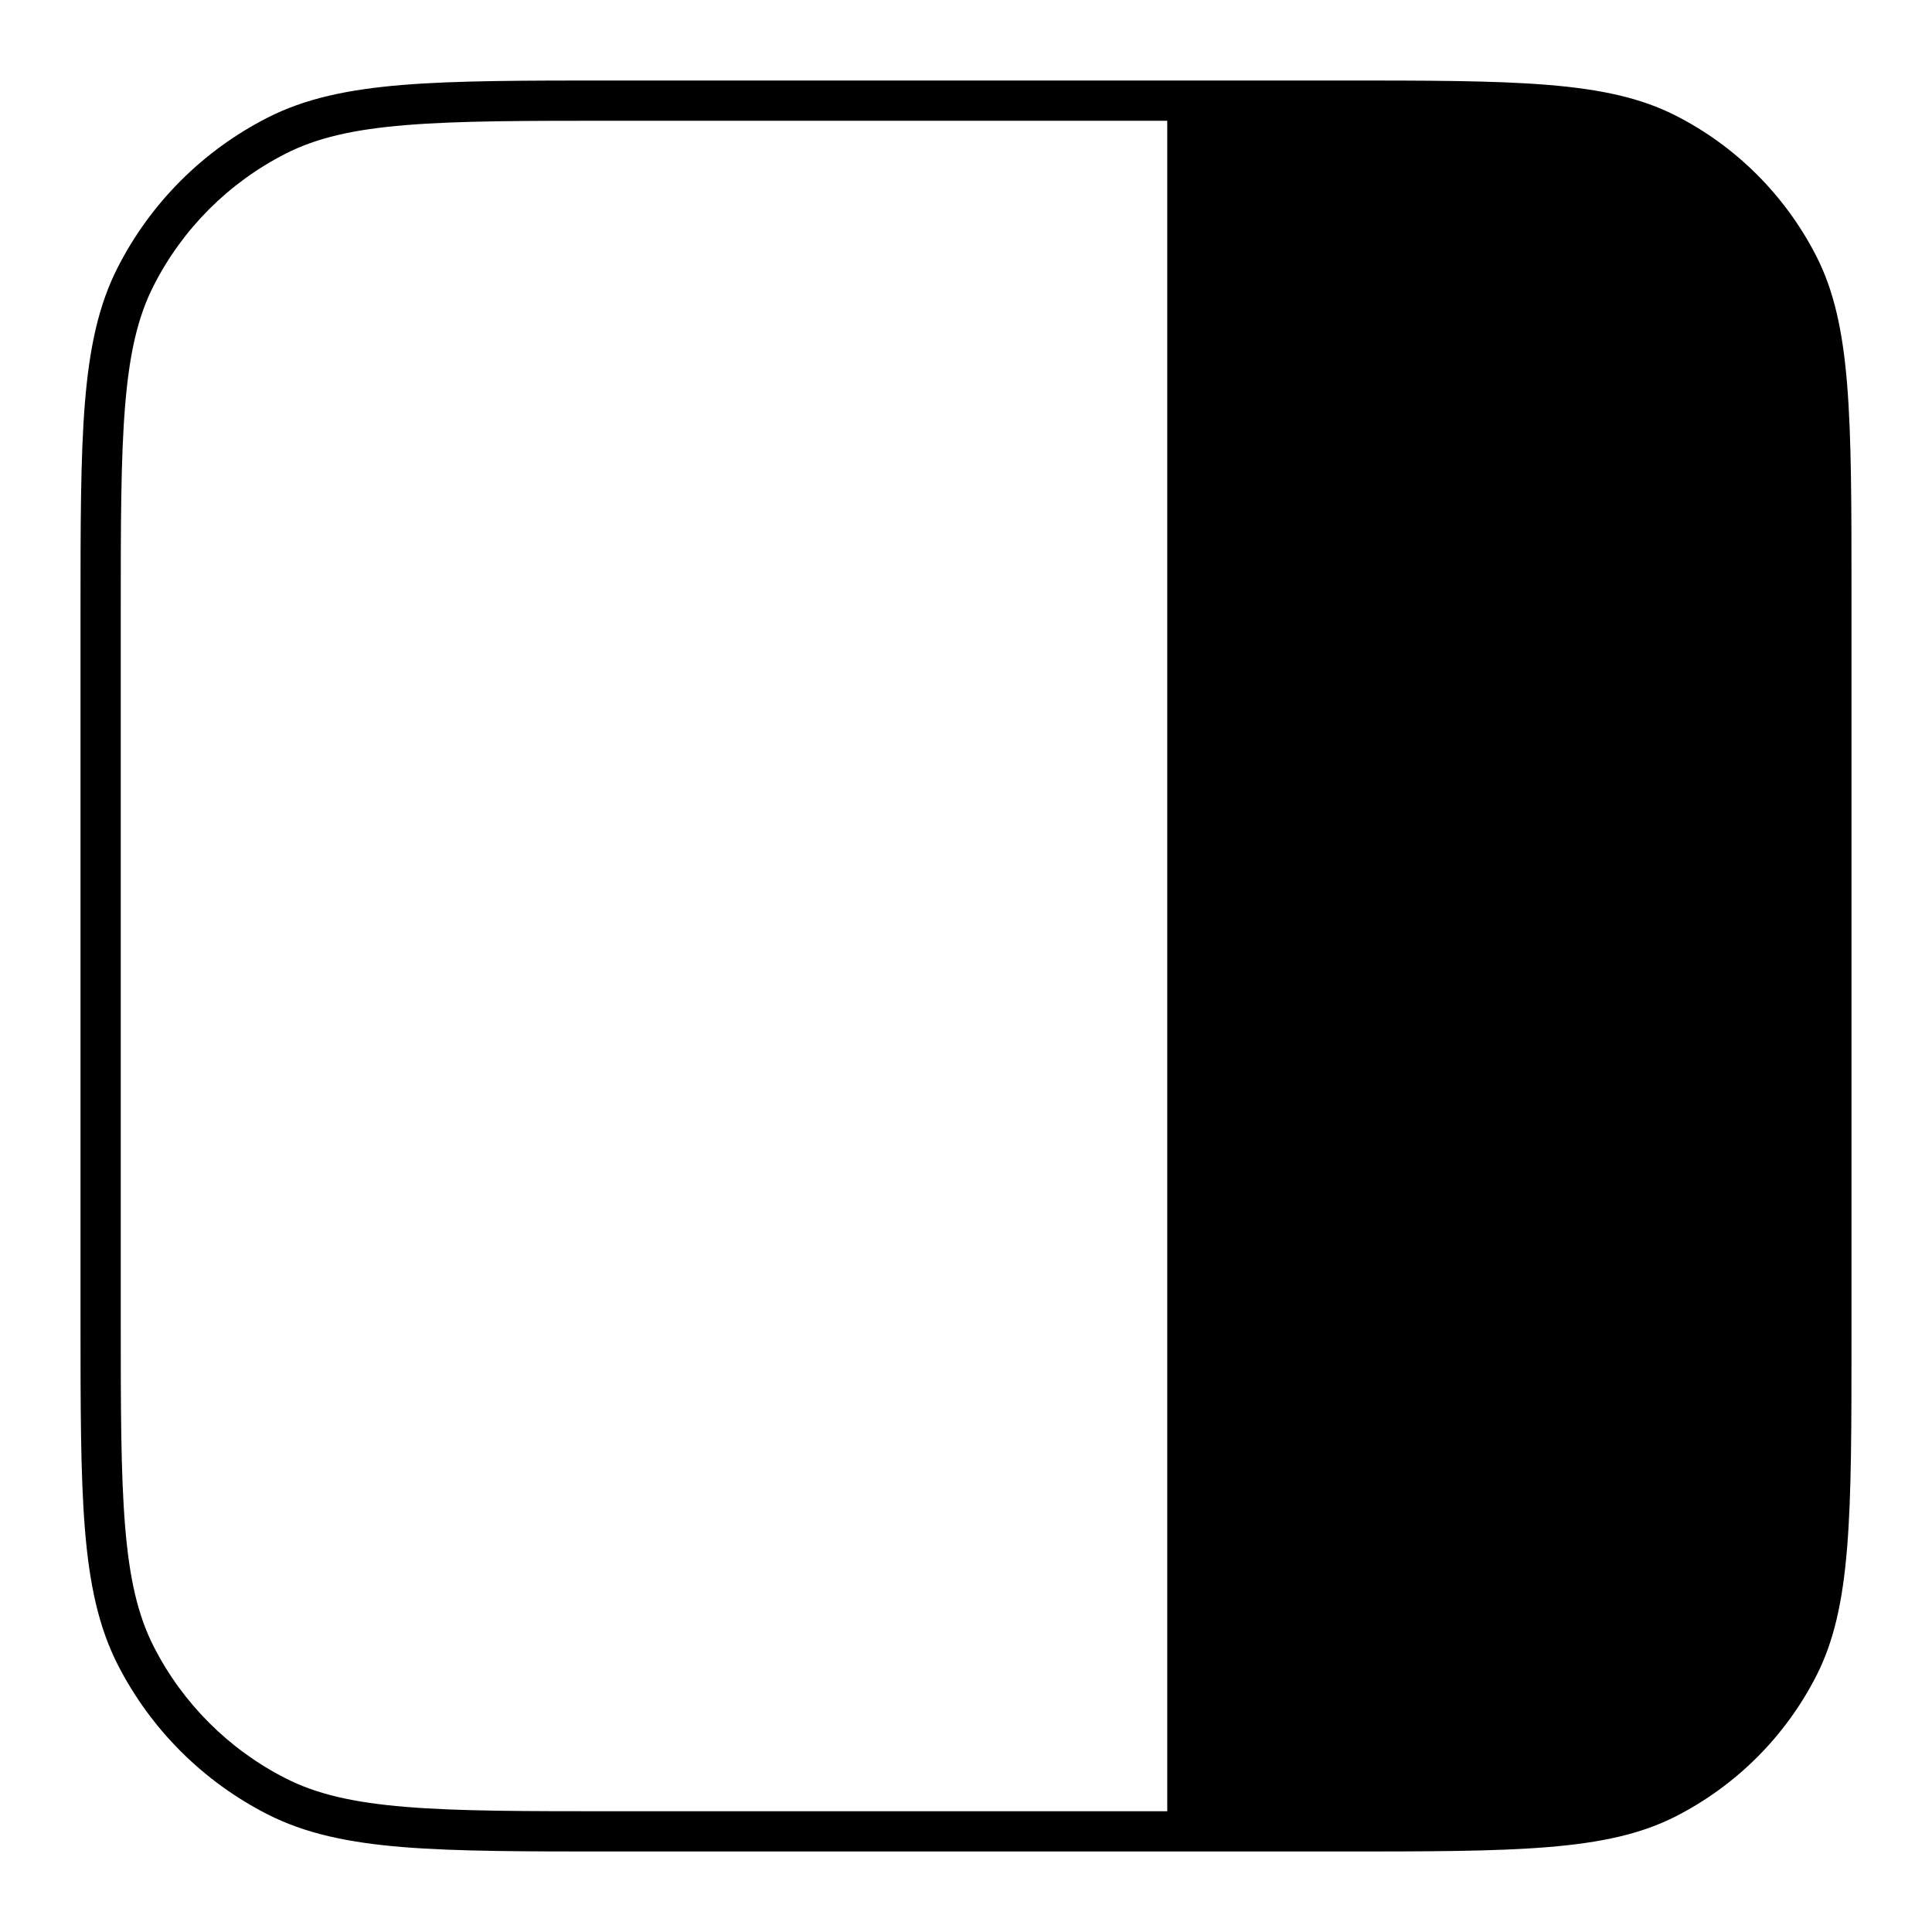 <svg width="24" height="24" viewBox="0 0 24 24" fill="none" xmlns="http://www.w3.org/2000/svg">
<path fill-rule="evenodd" clip-rule="evenodd" d="M7.638 1C6.528 1 5.68 1 5.002 1.055C4.32 1.111 3.789 1.224 3.321 1.463C2.521 1.871 1.871 2.521 1.463 3.321C1.224 3.789 1.111 4.32 1.055 5.002C1 5.68 1 6.528 1 7.638V16.362C1 17.472 1 18.32 1.055 18.998C1.111 19.68 1.224 20.21 1.463 20.68C1.871 21.479 2.521 22.129 3.321 22.537C3.789 22.776 4.32 22.889 5.002 22.945C5.68 23 6.528 23 7.638 23H16.6C18.84 23 19.96 23 20.816 22.564C21.569 22.18 22.18 21.569 22.564 20.816C23 19.96 23 18.84 23 16.6V7.4C23 5.16 23 4.04 22.564 3.184C22.18 2.431 21.569 1.819 20.816 1.436C19.96 1 18.84 1 16.6 1H7.638ZM14.5 22.5L14.5 1.5H7.65C6.526 1.5 5.698 1.5 5.043 1.554C4.392 1.607 3.934 1.712 3.548 1.909C2.842 2.268 2.268 2.842 1.909 3.548C1.712 3.934 1.607 4.392 1.554 5.043C1.5 5.698 1.5 6.526 1.5 7.65V16.35C1.5 17.474 1.5 18.302 1.554 18.957C1.607 19.608 1.712 20.066 1.909 20.453C2.268 21.158 2.842 21.732 3.548 22.091C3.934 22.288 4.392 22.393 5.043 22.446C5.698 22.5 6.526 22.5 7.65 22.5H14.5Z" fill="black"/>
</svg>

